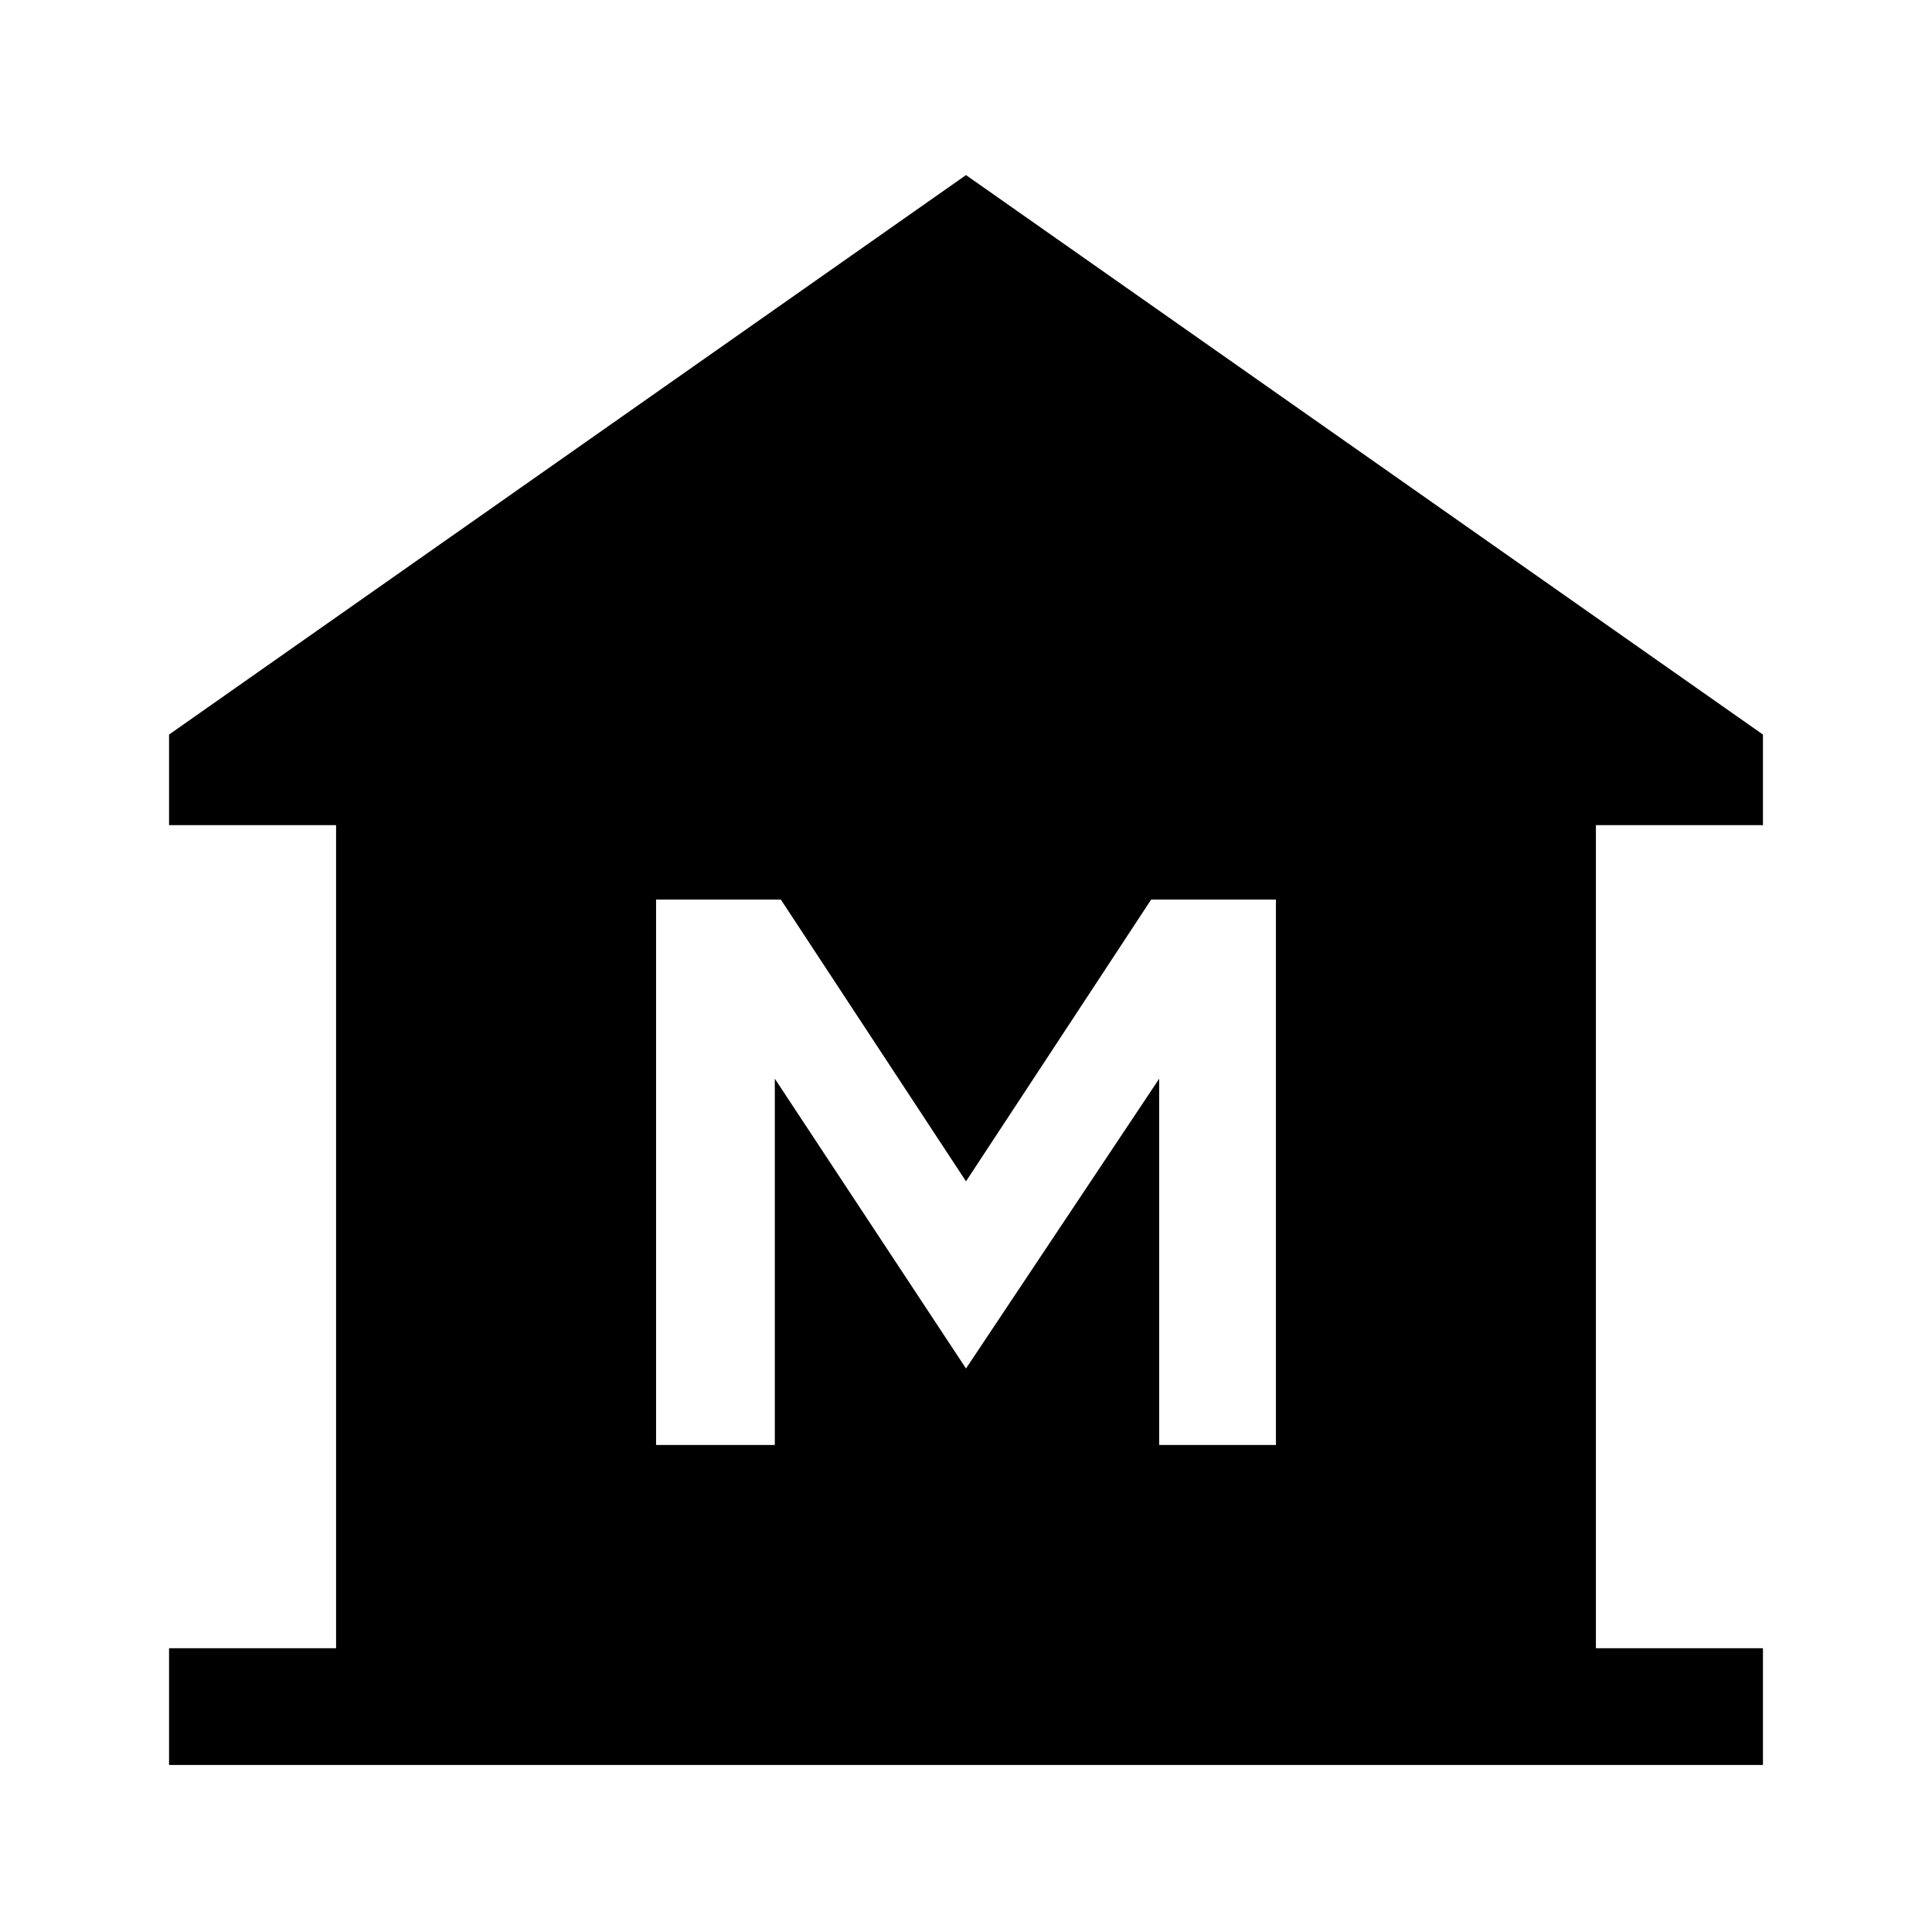 <svg xmlns="http://www.w3.org/2000/svg" height="48" width="48"><path d="M4.2 43.85V40.95H8.35V20.5H4.2V18.25L24 4.35L43.8 18.25V20.5H39.65V40.95H43.8V43.85ZM16.3 35.9H19.25V26.8L24 34L28.8 26.8V35.9H31.7V22.35H28.6L24 29.35L19.4 22.35H16.3Z"/></svg>